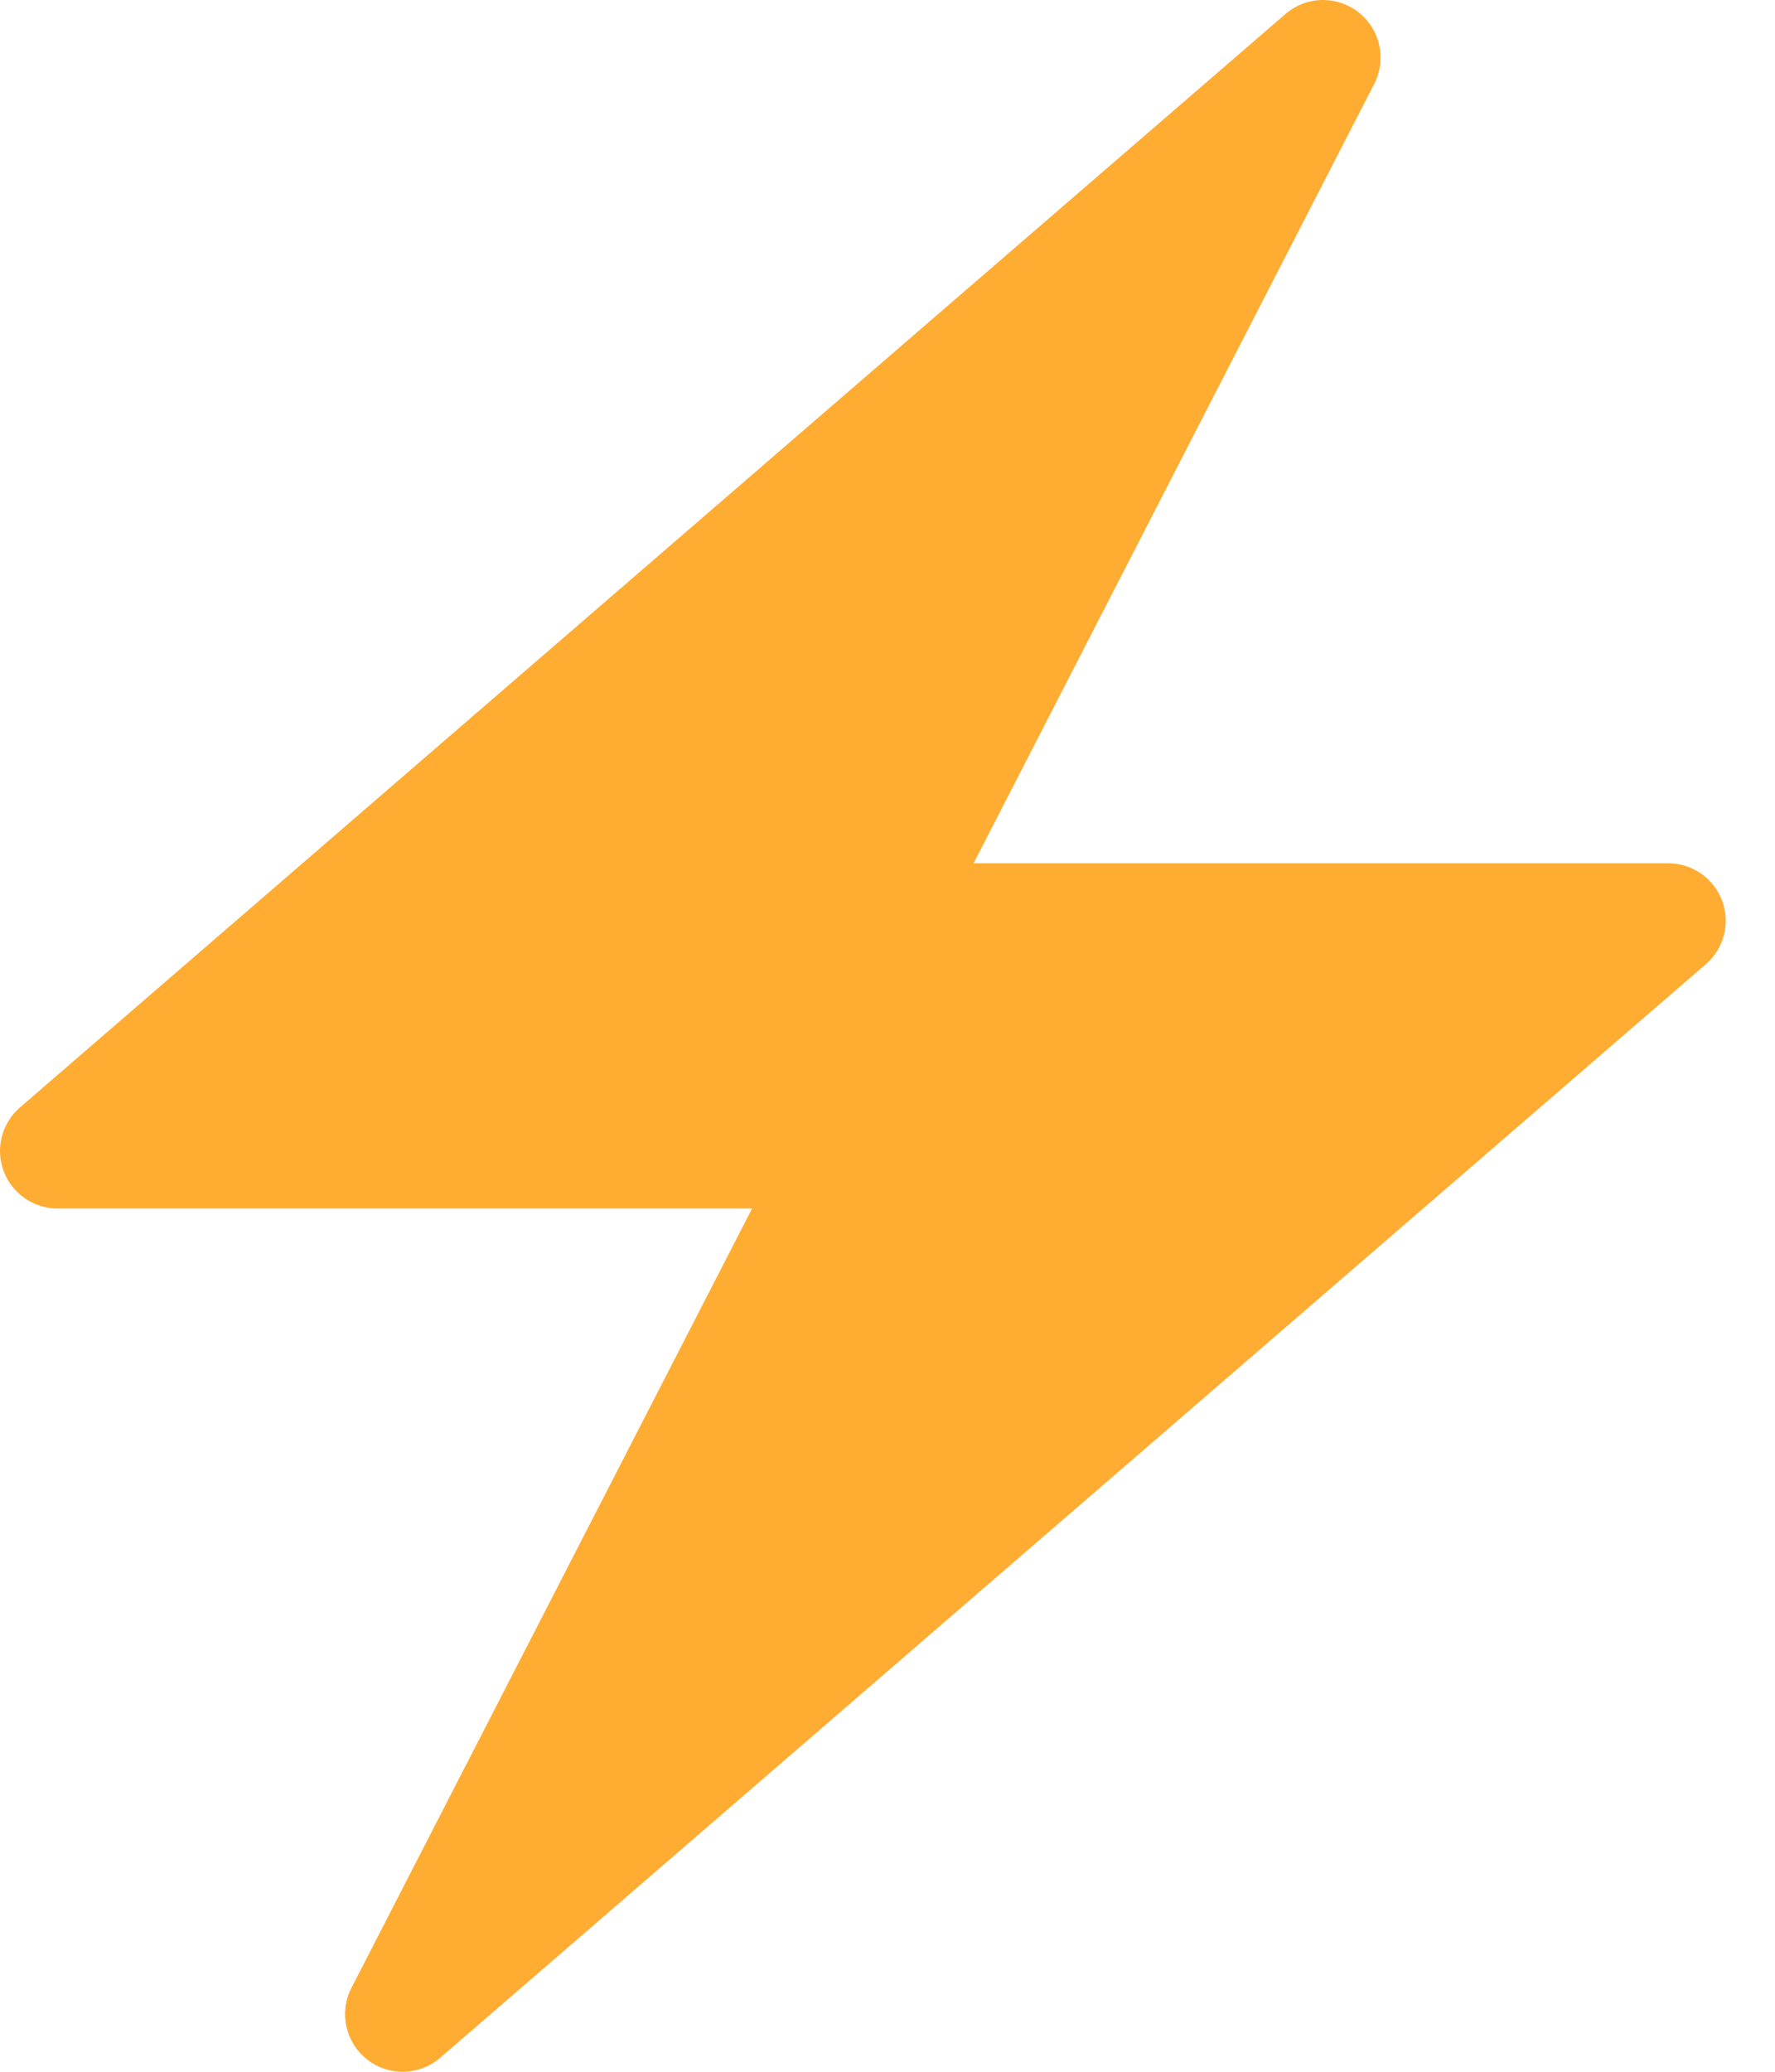 <svg width="24" height="28" viewBox="0 0 24 28" fill="none" xmlns="http://www.w3.org/2000/svg">
<path d="M23.285 12.173C23.171 11.869 22.881 11.667 22.555 11.667H13.164L18.581 1.134C18.751 0.803 18.663 0.397 18.37 0.167C18.229 0.055 18.058 0 17.889 0C17.707 0 17.526 0.064 17.381 0.189L11.666 5.124L0.27 14.967C0.024 15.179 -0.065 15.522 0.049 15.826C0.162 16.13 0.453 16.333 0.778 16.333H10.169L4.752 26.866C4.582 27.197 4.67 27.603 4.963 27.833C5.104 27.945 5.275 28 5.444 28C5.626 28 5.807 27.936 5.952 27.811L11.666 22.876L23.063 13.033C23.31 12.821 23.398 12.478 23.285 12.173Z" fill="#FFAC33"/>
</svg>
